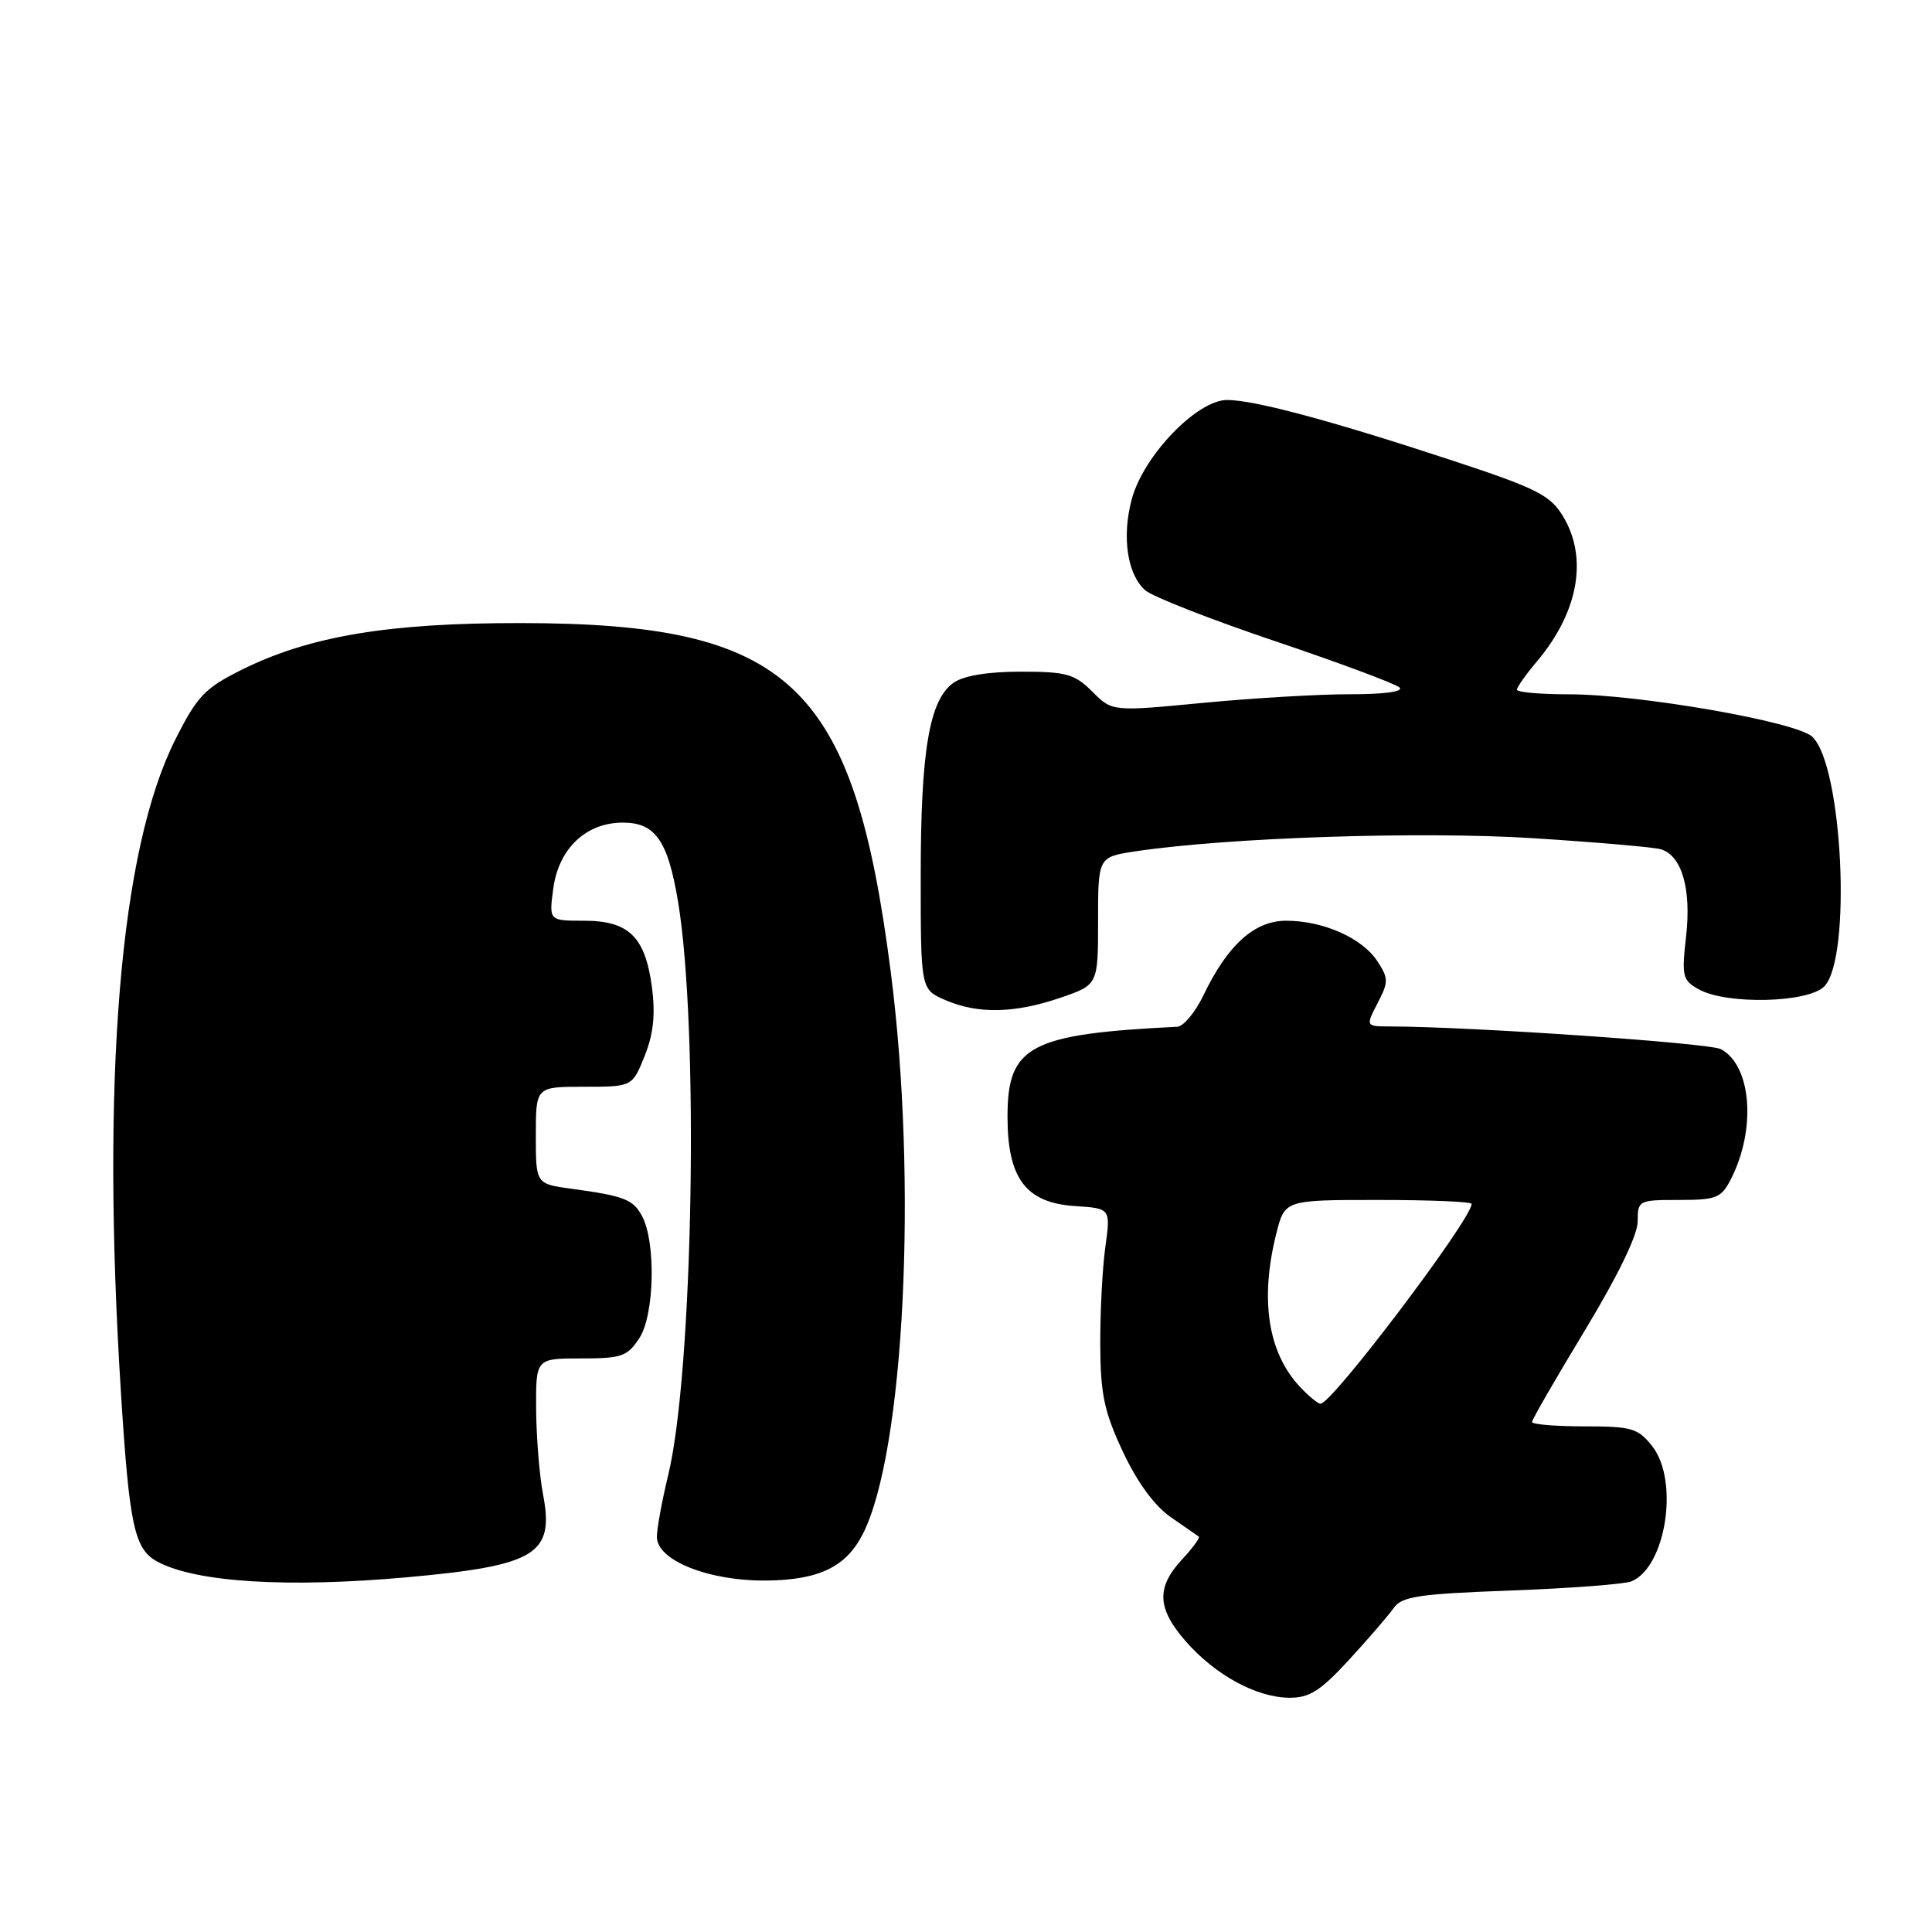 <?xml version="1.0" encoding="UTF-8" standalone="no"?>
<!DOCTYPE svg PUBLIC "-//W3C//DTD SVG 1.1//EN" "http://www.w3.org/Graphics/SVG/1.1/DTD/svg11.dtd" >
<svg xmlns="http://www.w3.org/2000/svg" xmlns:xlink="http://www.w3.org/1999/xlink" version="1.1" viewBox="0 0 256 256">
 <g >
 <path fill="currentColor"
d=" M 178.72 219.97 C 181.27 217.20 183.93 214.11 184.64 213.11 C 185.74 211.53 187.86 211.21 200.21 210.75 C 208.07 210.46 215.25 209.91 216.17 209.54 C 220.76 207.64 222.52 196.20 218.93 191.63 C 217.04 189.24 216.22 189.00 209.93 189.00 C 206.12 189.00 203.00 188.74 203.00 188.42 C 203.00 188.10 206.15 182.65 210.00 176.29 C 214.35 169.10 217.00 163.65 217.00 161.87 C 217.00 159.06 217.11 159.00 222.47 159.00 C 227.44 159.00 228.08 158.74 229.35 156.25 C 232.74 149.62 232.09 141.19 228.03 139.02 C 226.52 138.21 194.99 136.04 184.22 136.01 C 180.95 136.00 180.95 136.00 182.54 132.92 C 184.00 130.10 184.00 129.64 182.49 127.34 C 180.49 124.29 175.32 122.00 170.43 122.00 C 166.22 122.00 162.67 125.20 159.48 131.85 C 158.39 134.12 156.82 136.01 156.00 136.05 C 136.43 137.02 133.50 138.57 133.50 147.95 C 133.50 156.16 135.93 159.38 142.44 159.81 C 147.17 160.12 147.17 160.12 146.46 165.26 C 146.07 168.09 145.77 173.92 145.79 178.22 C 145.82 184.74 146.31 187.07 148.79 192.36 C 150.69 196.41 152.96 199.52 155.12 201.02 C 156.98 202.30 158.66 203.47 158.85 203.61 C 159.04 203.75 158.03 205.13 156.60 206.67 C 153.18 210.37 153.32 213.15 157.15 217.52 C 161.04 221.95 166.45 224.90 170.79 224.96 C 173.49 224.99 174.92 224.09 178.72 219.97 Z  M 53.90 209.00 C 71.06 207.45 73.49 205.96 71.95 197.99 C 71.48 195.52 71.07 190.46 71.04 186.75 C 71.00 180.00 71.00 180.00 76.98 180.00 C 82.38 180.00 83.13 179.74 84.73 177.29 C 86.72 174.24 86.93 164.61 85.08 161.15 C 83.89 158.92 82.72 158.47 75.75 157.52 C 71.00 156.88 71.00 156.88 71.00 150.44 C 71.00 144.00 71.00 144.00 77.39 144.00 C 83.78 144.00 83.78 144.00 85.42 139.92 C 86.59 136.98 86.86 134.43 86.38 130.77 C 85.49 124.12 83.32 122.00 77.37 122.00 C 72.74 122.00 72.74 122.00 73.31 117.75 C 74.02 112.44 77.65 109.00 82.53 109.00 C 86.84 109.00 88.50 111.39 89.85 119.50 C 92.64 136.28 91.85 181.90 88.53 195.50 C 87.73 198.80 87.06 202.44 87.04 203.60 C 86.98 206.75 93.91 209.52 101.62 209.43 C 108.55 209.35 112.14 207.60 114.34 203.24 C 119.84 192.38 121.61 156.62 118.03 128.79 C 113.11 90.49 104.73 82.59 69.00 82.56 C 51.43 82.54 41.00 84.29 32.00 88.76 C 27.13 91.19 26.12 92.25 23.23 98.00 C 15.88 112.59 13.38 142.82 16.04 184.78 C 17.15 202.28 17.81 205.29 20.88 206.94 C 25.99 209.67 38.06 210.42 53.90 209.00 Z  M 140.50 132.21 C 145.50 130.50 145.50 130.50 145.50 122.03 C 145.50 113.55 145.50 113.55 150.50 112.80 C 162.77 110.97 188.20 110.13 203.06 111.06 C 211.55 111.60 219.22 112.26 220.10 112.54 C 222.86 113.40 224.12 117.79 223.42 124.03 C 222.81 129.40 222.93 129.89 225.13 131.11 C 228.82 133.14 239.54 132.89 241.71 130.72 C 245.40 127.03 244.16 101.27 240.11 97.60 C 237.92 95.61 217.13 92.00 207.90 92.00 C 204.11 92.00 201.00 91.73 201.00 91.39 C 201.00 91.06 202.19 89.37 203.65 87.64 C 209.17 81.10 210.45 73.89 207.08 68.36 C 205.41 65.63 203.57 64.69 192.83 61.15 C 176.70 55.82 166.24 53.00 162.60 53.00 C 158.62 53.00 151.51 60.38 149.97 66.13 C 148.62 71.11 149.37 76.15 151.77 78.23 C 152.72 79.06 160.47 82.10 169.00 84.97 C 177.53 87.85 184.93 90.61 185.45 91.10 C 186.02 91.64 183.39 92.00 178.95 91.99 C 174.85 91.98 166.07 92.50 159.44 93.13 C 147.38 94.29 147.38 94.29 144.74 91.65 C 142.39 89.30 141.31 89.00 135.27 89.00 C 130.89 89.00 127.69 89.53 126.35 90.47 C 123.15 92.71 122.00 99.44 122.00 115.99 C 122.00 131.10 122.00 131.10 125.25 132.51 C 129.56 134.38 134.41 134.29 140.50 132.21 Z  M 172.24 183.75 C 168.00 179.23 166.92 172.18 169.12 163.44 C 170.24 159.00 170.24 159.00 182.62 159.00 C 189.43 159.00 195.00 159.23 195.00 159.52 C 195.00 161.54 176.51 186.00 174.98 186.00 C 174.63 186.00 173.40 184.99 172.24 183.75 Z "/>
</g>
</svg>